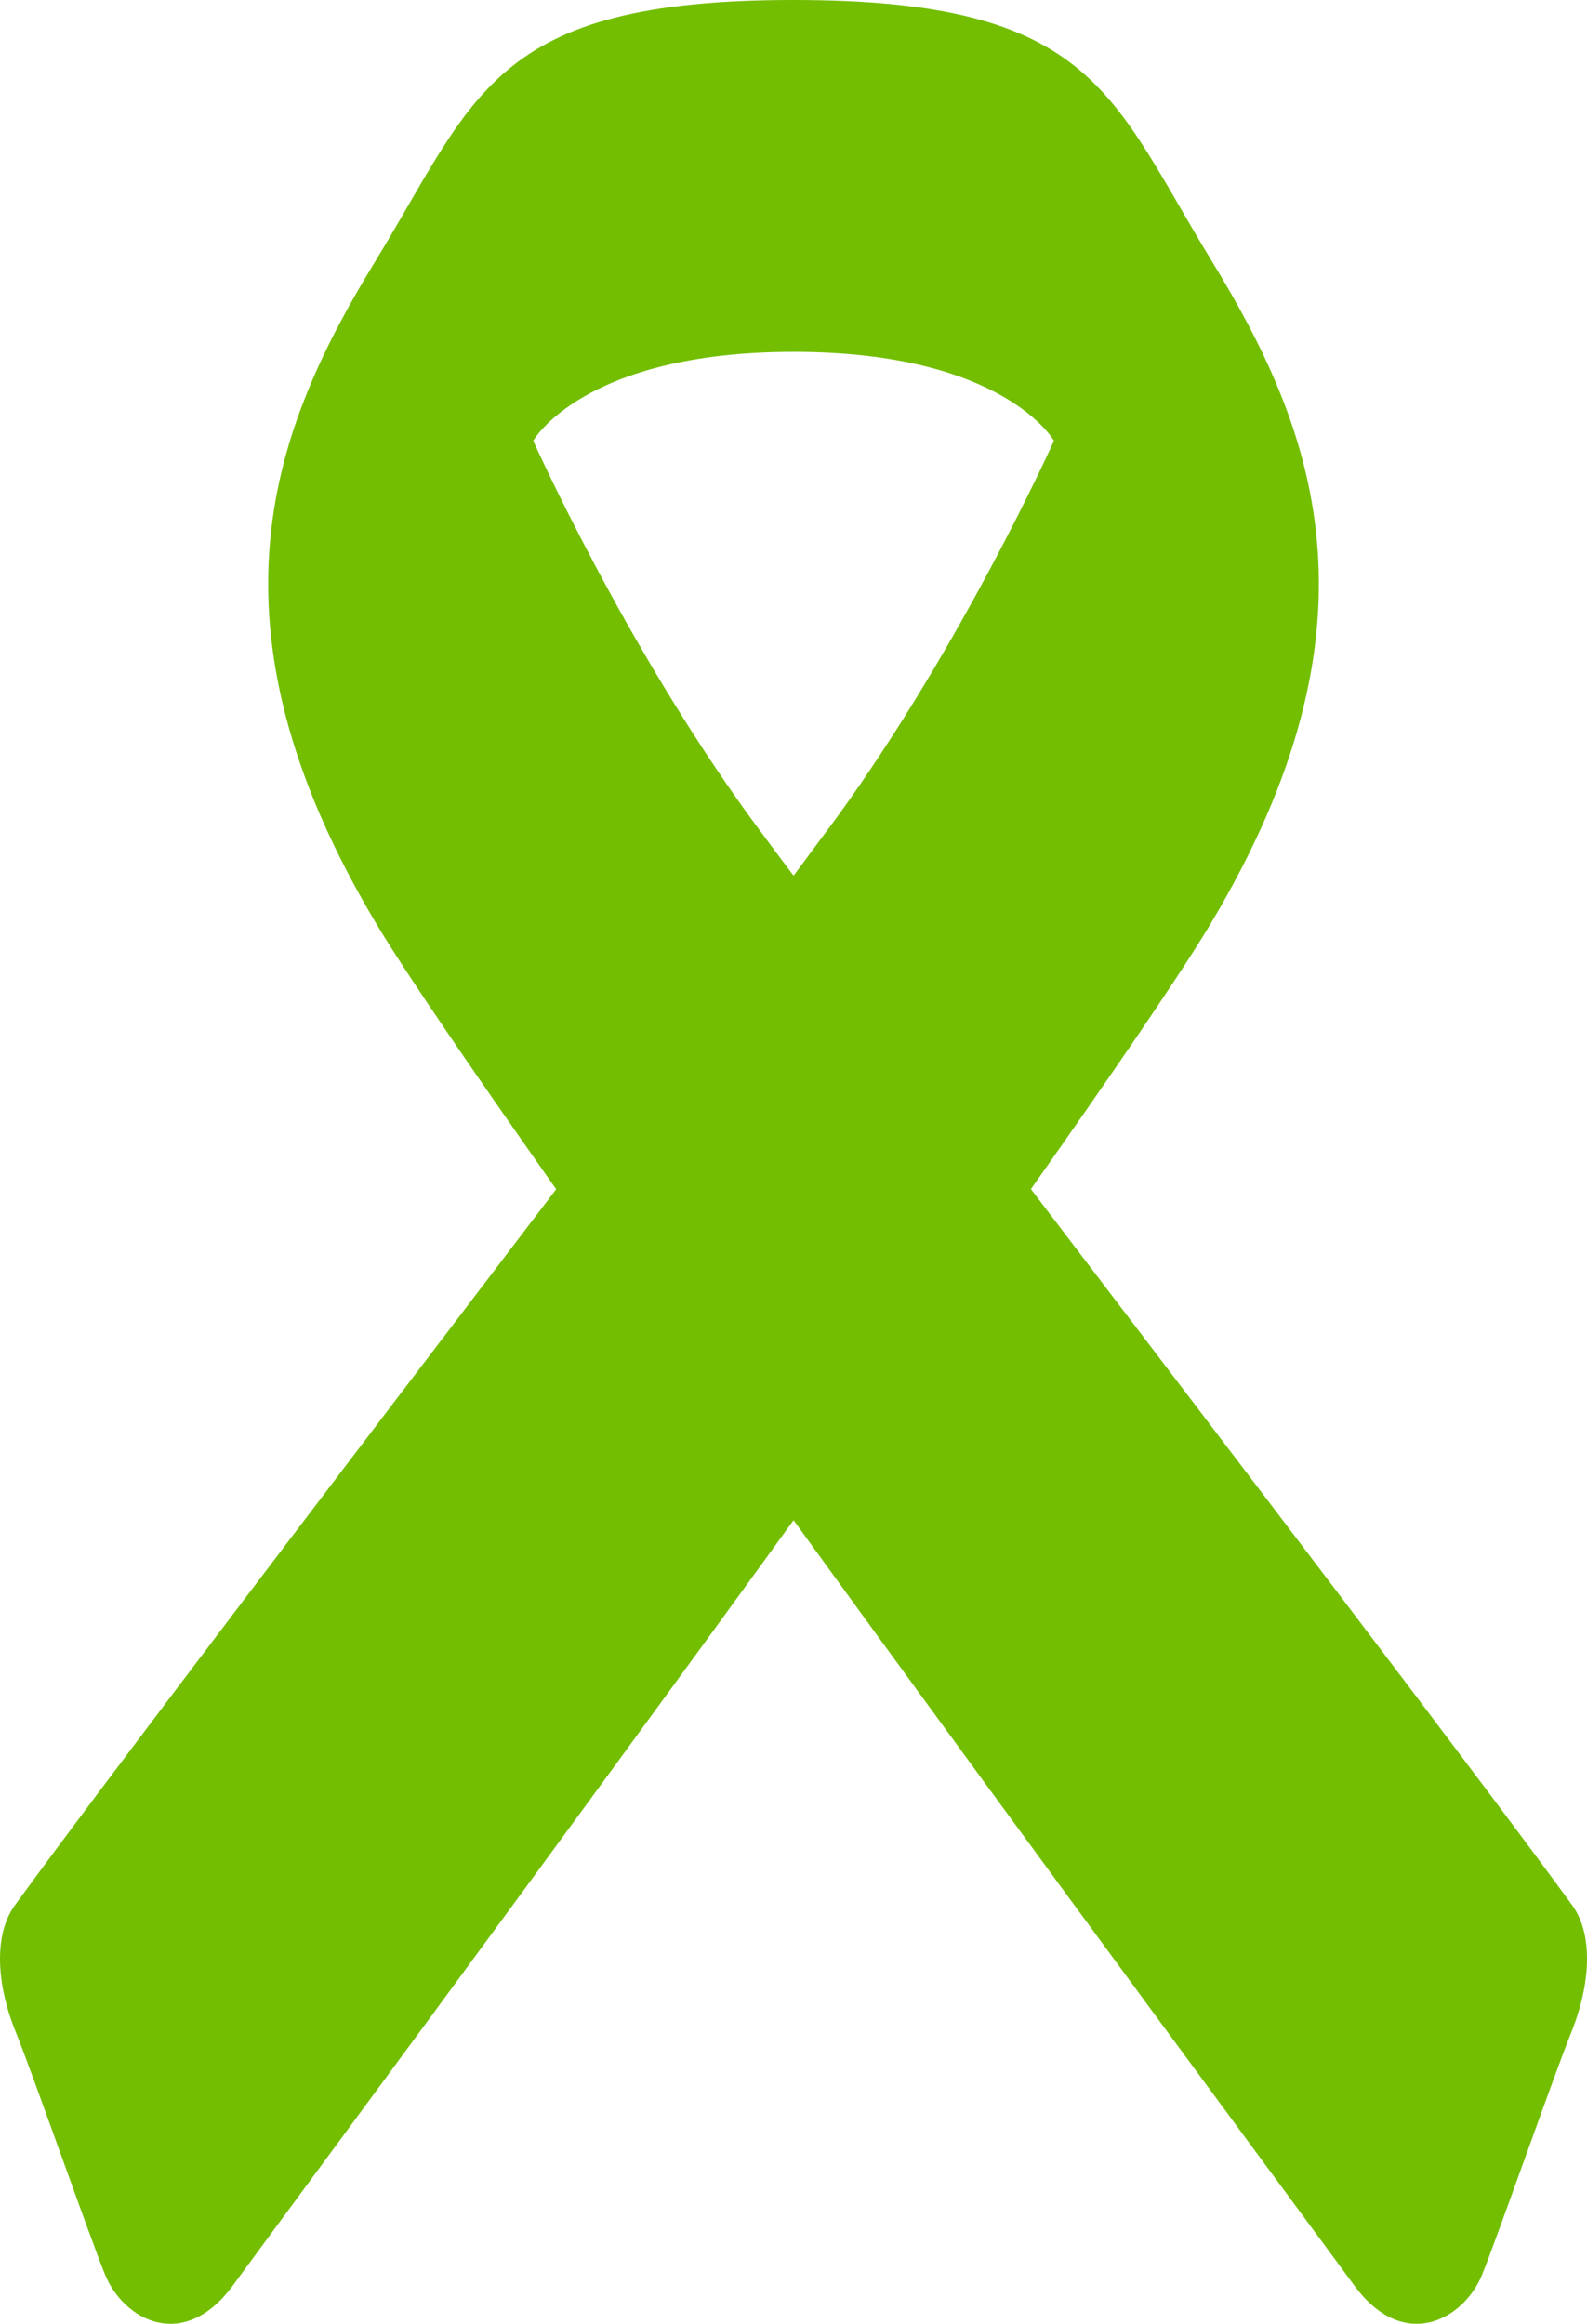 <svg width="28" height="41" viewBox="0 0 28 41" fill="none" xmlns="http://www.w3.org/2000/svg">
<path d="M27.739 33.615C26.157 31.44 21.781 25.702 18.189 20.98C19.644 18.912 20.803 17.224 21.334 16.34C24.563 10.972 23.161 7.524 21.38 4.606C19.596 1.687 19.313 0 14.001 0C8.687 0 8.405 1.687 6.622 4.609C4.838 7.526 3.438 10.974 6.666 16.342C7.197 17.224 8.357 18.914 9.813 20.982C6.219 25.702 1.843 31.442 0.261 33.617C-0.106 34.122 -0.073 34.992 0.28 35.856C0.552 36.523 1.597 39.503 1.852 40.128C2.178 40.933 3.239 41.514 4.113 40.318C4.616 39.627 9.508 33.023 14.001 26.822C18.492 33.021 23.386 39.627 23.89 40.318C24.761 41.514 25.825 40.933 26.151 40.128C26.406 39.501 27.451 36.523 27.723 35.856C28.072 34.989 28.107 34.12 27.739 33.615ZM13.236 14.422C11.005 11.351 9.408 7.777 9.408 7.777C9.408 7.777 10.286 6.208 14.001 6.208C17.717 6.208 18.595 7.777 18.595 7.777C18.595 7.777 16.994 11.351 14.764 14.422L14.001 15.45C13.744 15.109 13.489 14.766 13.236 14.422Z" fill="#73BE01"/>
</svg>
